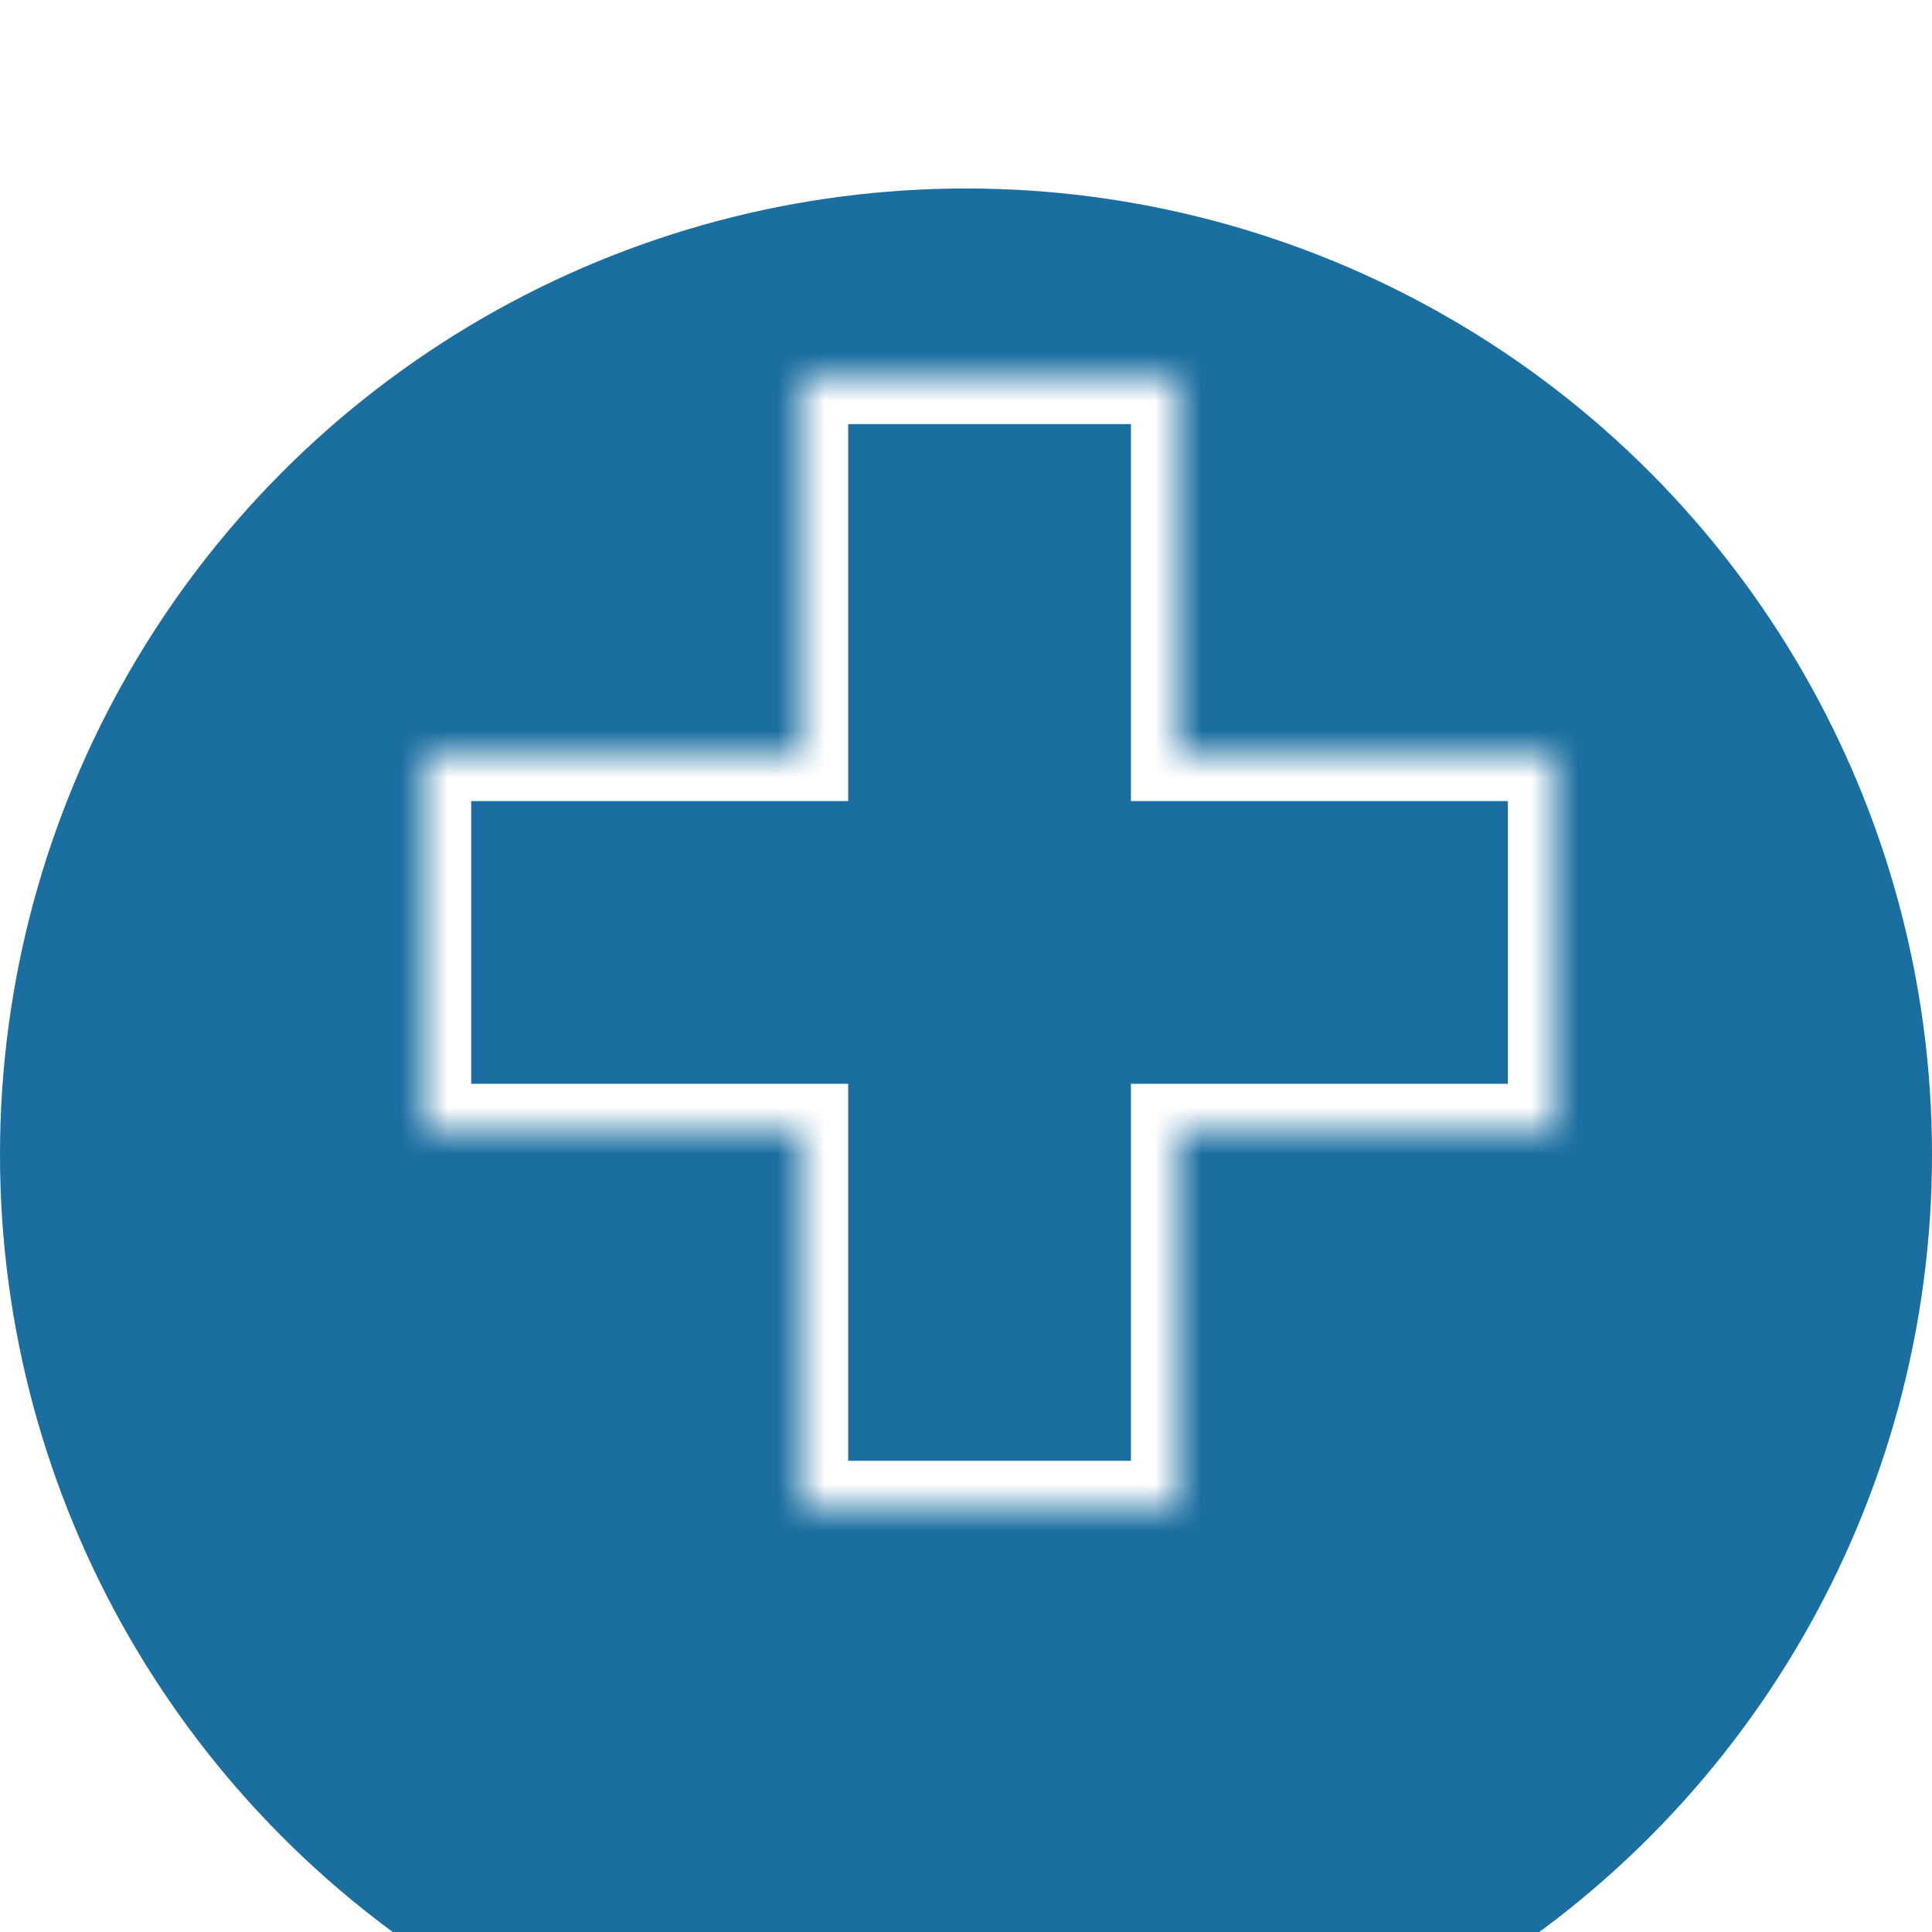 <svg width="41" height="41" viewBox="25 21 41 41" fill="none" xmlns="http://www.w3.org/2000/svg">
<g filter="url(#filter0_d_299_595)">
<circle cx="45.5" cy="41.5" r="20.5" fill="#1A6EA0"/>
</g>
<mask id="path-2-inside-1_299_595" fill="white">
<path fill-rule="evenodd" clip-rule="evenodd" d="M50 29H42V37L34 37V45H42V53H50V45H58V37L50 37V29Z"/>
</mask>
<path d="M42 29V28H41V29H42ZM50 29H51V28H50V29ZM42 37V38L43 38V37H42ZM34 37L34 36H33V37H34ZM34 45H33V46H34V45ZM42 45H43V44H42V45ZM42 53H41V54H42V53ZM50 53V54H51V53H50ZM50 45V44H49V45H50ZM58 45V46H59V45H58ZM58 37H59V36H58V37ZM50 37H49V38H50V37ZM42 30H50V28H42V30ZM43 37V29H41V37H43ZM34 38H42V36L34 36L34 38ZM35 45V37H33V45H35ZM42 44H34V46H42V44ZM43 53V45H41V53H43ZM50 52H42V54H50V52ZM49 45V53H51V45H49ZM58 44H50V46H58V44ZM57 37V45H59V37H57ZM50 38L58 38V36L50 36V38ZM49 29V37H51V29H49Z" fill="white" mask="url(#path-2-inside-1_299_595)"/>
<defs>
<filter id="filter0_d_299_595" x="0" y="0" width="91" height="91" filterUnits="userSpaceOnUse" color-interpolation-filters="sRGB">
<feFlood flood-opacity="0" result="BackgroundImageFix"/>
<feColorMatrix in="SourceAlpha" type="matrix" values="0 0 0 0 0 0 0 0 0 0 0 0 0 0 0 0 0 0 127 0" result="hardAlpha"/>
<feOffset dy="4"/>
<feGaussianBlur stdDeviation="12.5"/>
<feComposite in2="hardAlpha" operator="out"/>
<feColorMatrix type="matrix" values="0 0 0 0 0 0 0 0 0 0 0 0 0 0 0 0 0 0 0.25 0"/>
<feBlend mode="normal" in2="BackgroundImageFix" result="effect1_dropShadow_299_595"/>
<feBlend mode="normal" in="SourceGraphic" in2="effect1_dropShadow_299_595" result="shape"/>
</filter>
</defs>
</svg>
